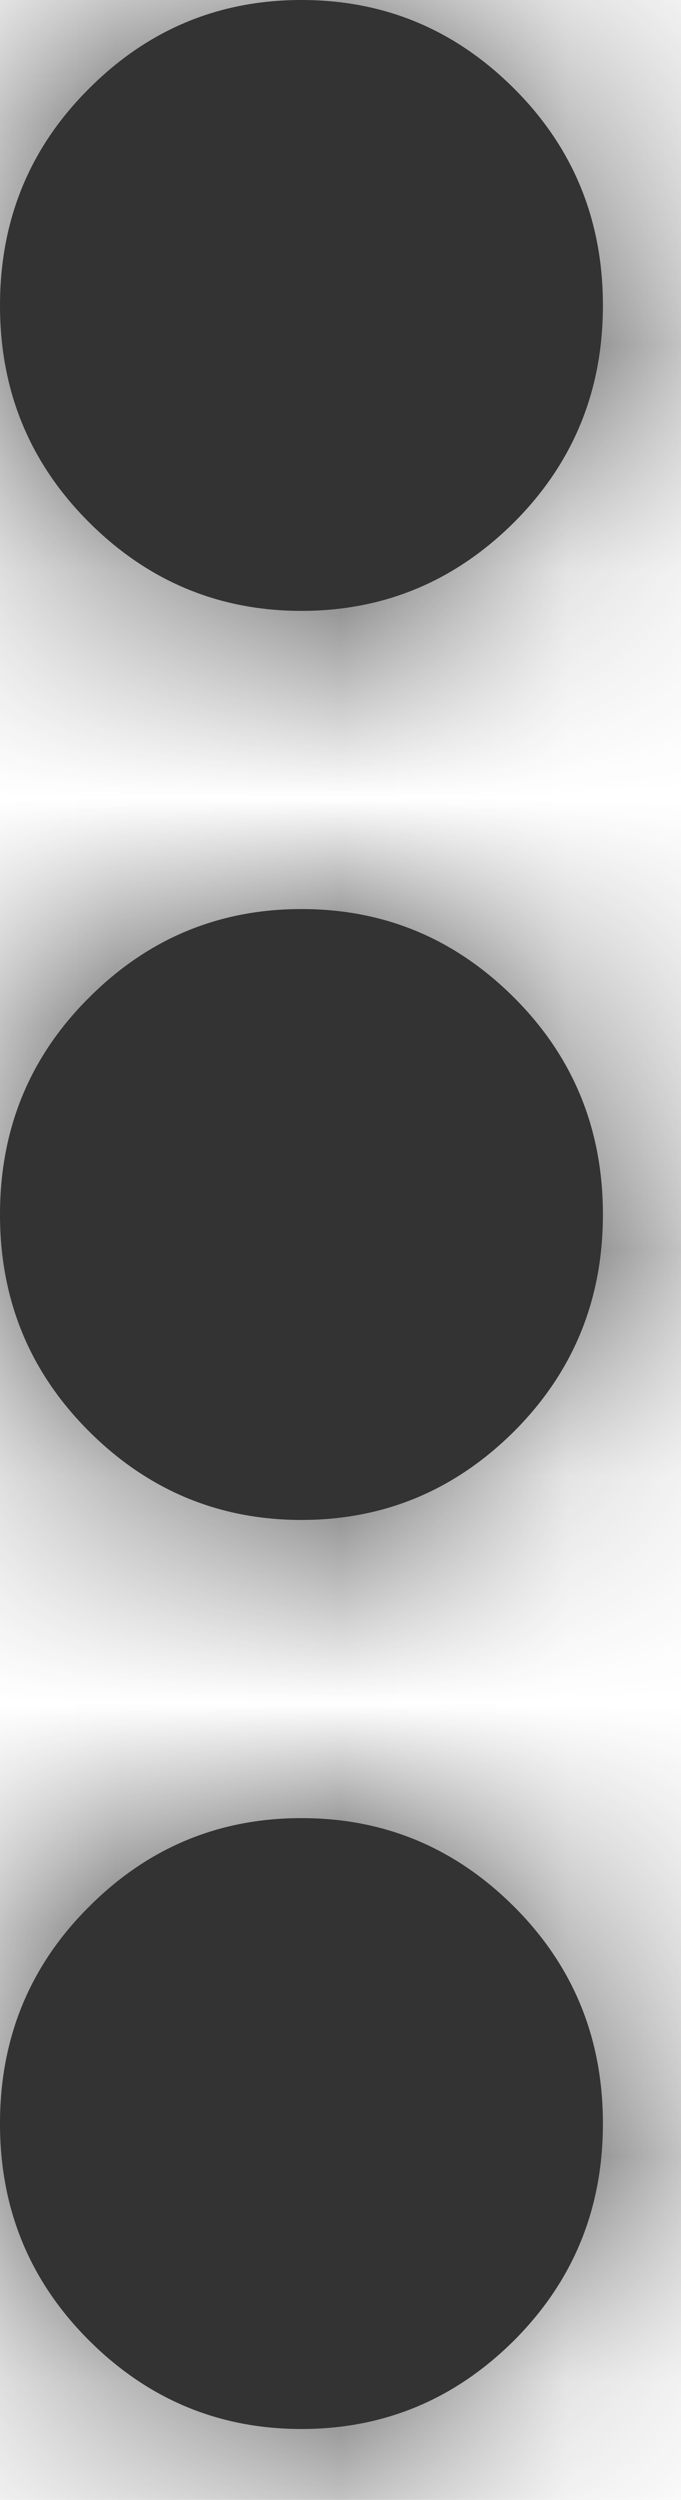 <?xml version="1.0" encoding="UTF-8"?>
<svg width="3px" height="11px" viewBox="0 0 3 11" version="1.1" xmlns="http://www.w3.org/2000/svg" xmlns:xlink="http://www.w3.org/1999/xlink">
    <!-- Generator: Sketch 52.6 (67491) - http://www.bohemiancoding.com/sketch -->
    <title>Group</title>
    <desc>Created with Sketch.</desc>
    <defs>
        <path d="M1.328,2.688 C0.964,2.688 0.651,2.557 0.391,2.297 C0.13,2.036 0,1.719 0,1.344 C0,0.969 0.13,0.651 0.391,0.391 C0.651,0.13 0.964,0 1.328,0 C1.693,0 2.005,0.13 2.266,0.391 C2.526,0.651 2.656,0.969 2.656,1.344 C2.656,1.719 2.526,2.036 2.266,2.297 C2.005,2.557 1.693,2.688 1.328,2.688 Z M1.328,4 C1.693,4 2.005,4.13 2.266,4.391 C2.526,4.651 2.656,4.969 2.656,5.344 C2.656,5.719 2.526,6.036 2.266,6.297 C2.005,6.557 1.693,6.688 1.328,6.688 C0.964,6.688 0.651,6.557 0.391,6.297 C0.13,6.036 0,5.719 0,5.344 C0,4.969 0.13,4.651 0.391,4.391 C0.651,4.13 0.964,4 1.328,4 Z M1.328,8 C1.693,8 2.005,8.13 2.266,8.391 C2.526,8.651 2.656,8.969 2.656,9.344 C2.656,9.719 2.526,10.036 2.266,10.297 C2.005,10.557 1.693,10.688 1.328,10.688 C0.964,10.688 0.651,10.557 0.391,10.297 C0.13,10.036 0,9.719 0,9.344 C0,8.969 0.13,8.651 0.391,8.391 C0.651,8.13 0.964,8 1.328,8 Z" id="path-1"></path>
    </defs>
    <g id="Symbols" stroke="none" stroke-width="1" fill="none" fill-rule="evenodd">
        <g id="Icon/More-Vertical" transform="translate(-10, -7)">
            <g id="Group" transform="translate(10, 7)">
                <mask id="mask-2" fill="white">
                    <use xlink:href="#path-1"></use>
                </mask>
                <use id="Mask" fill="#333333" xlink:href="#path-1"></use>
                <g id="🎨icon-color/dark" mask="url(#mask-2)" fill="#333333">
                    <g transform="translate(-34, -31)" id="Icon-Shade">
                        <rect x="0" y="0" width="72" height="72"></rect>
                    </g>
                </g>
            </g>
        </g>
    </g>
</svg>